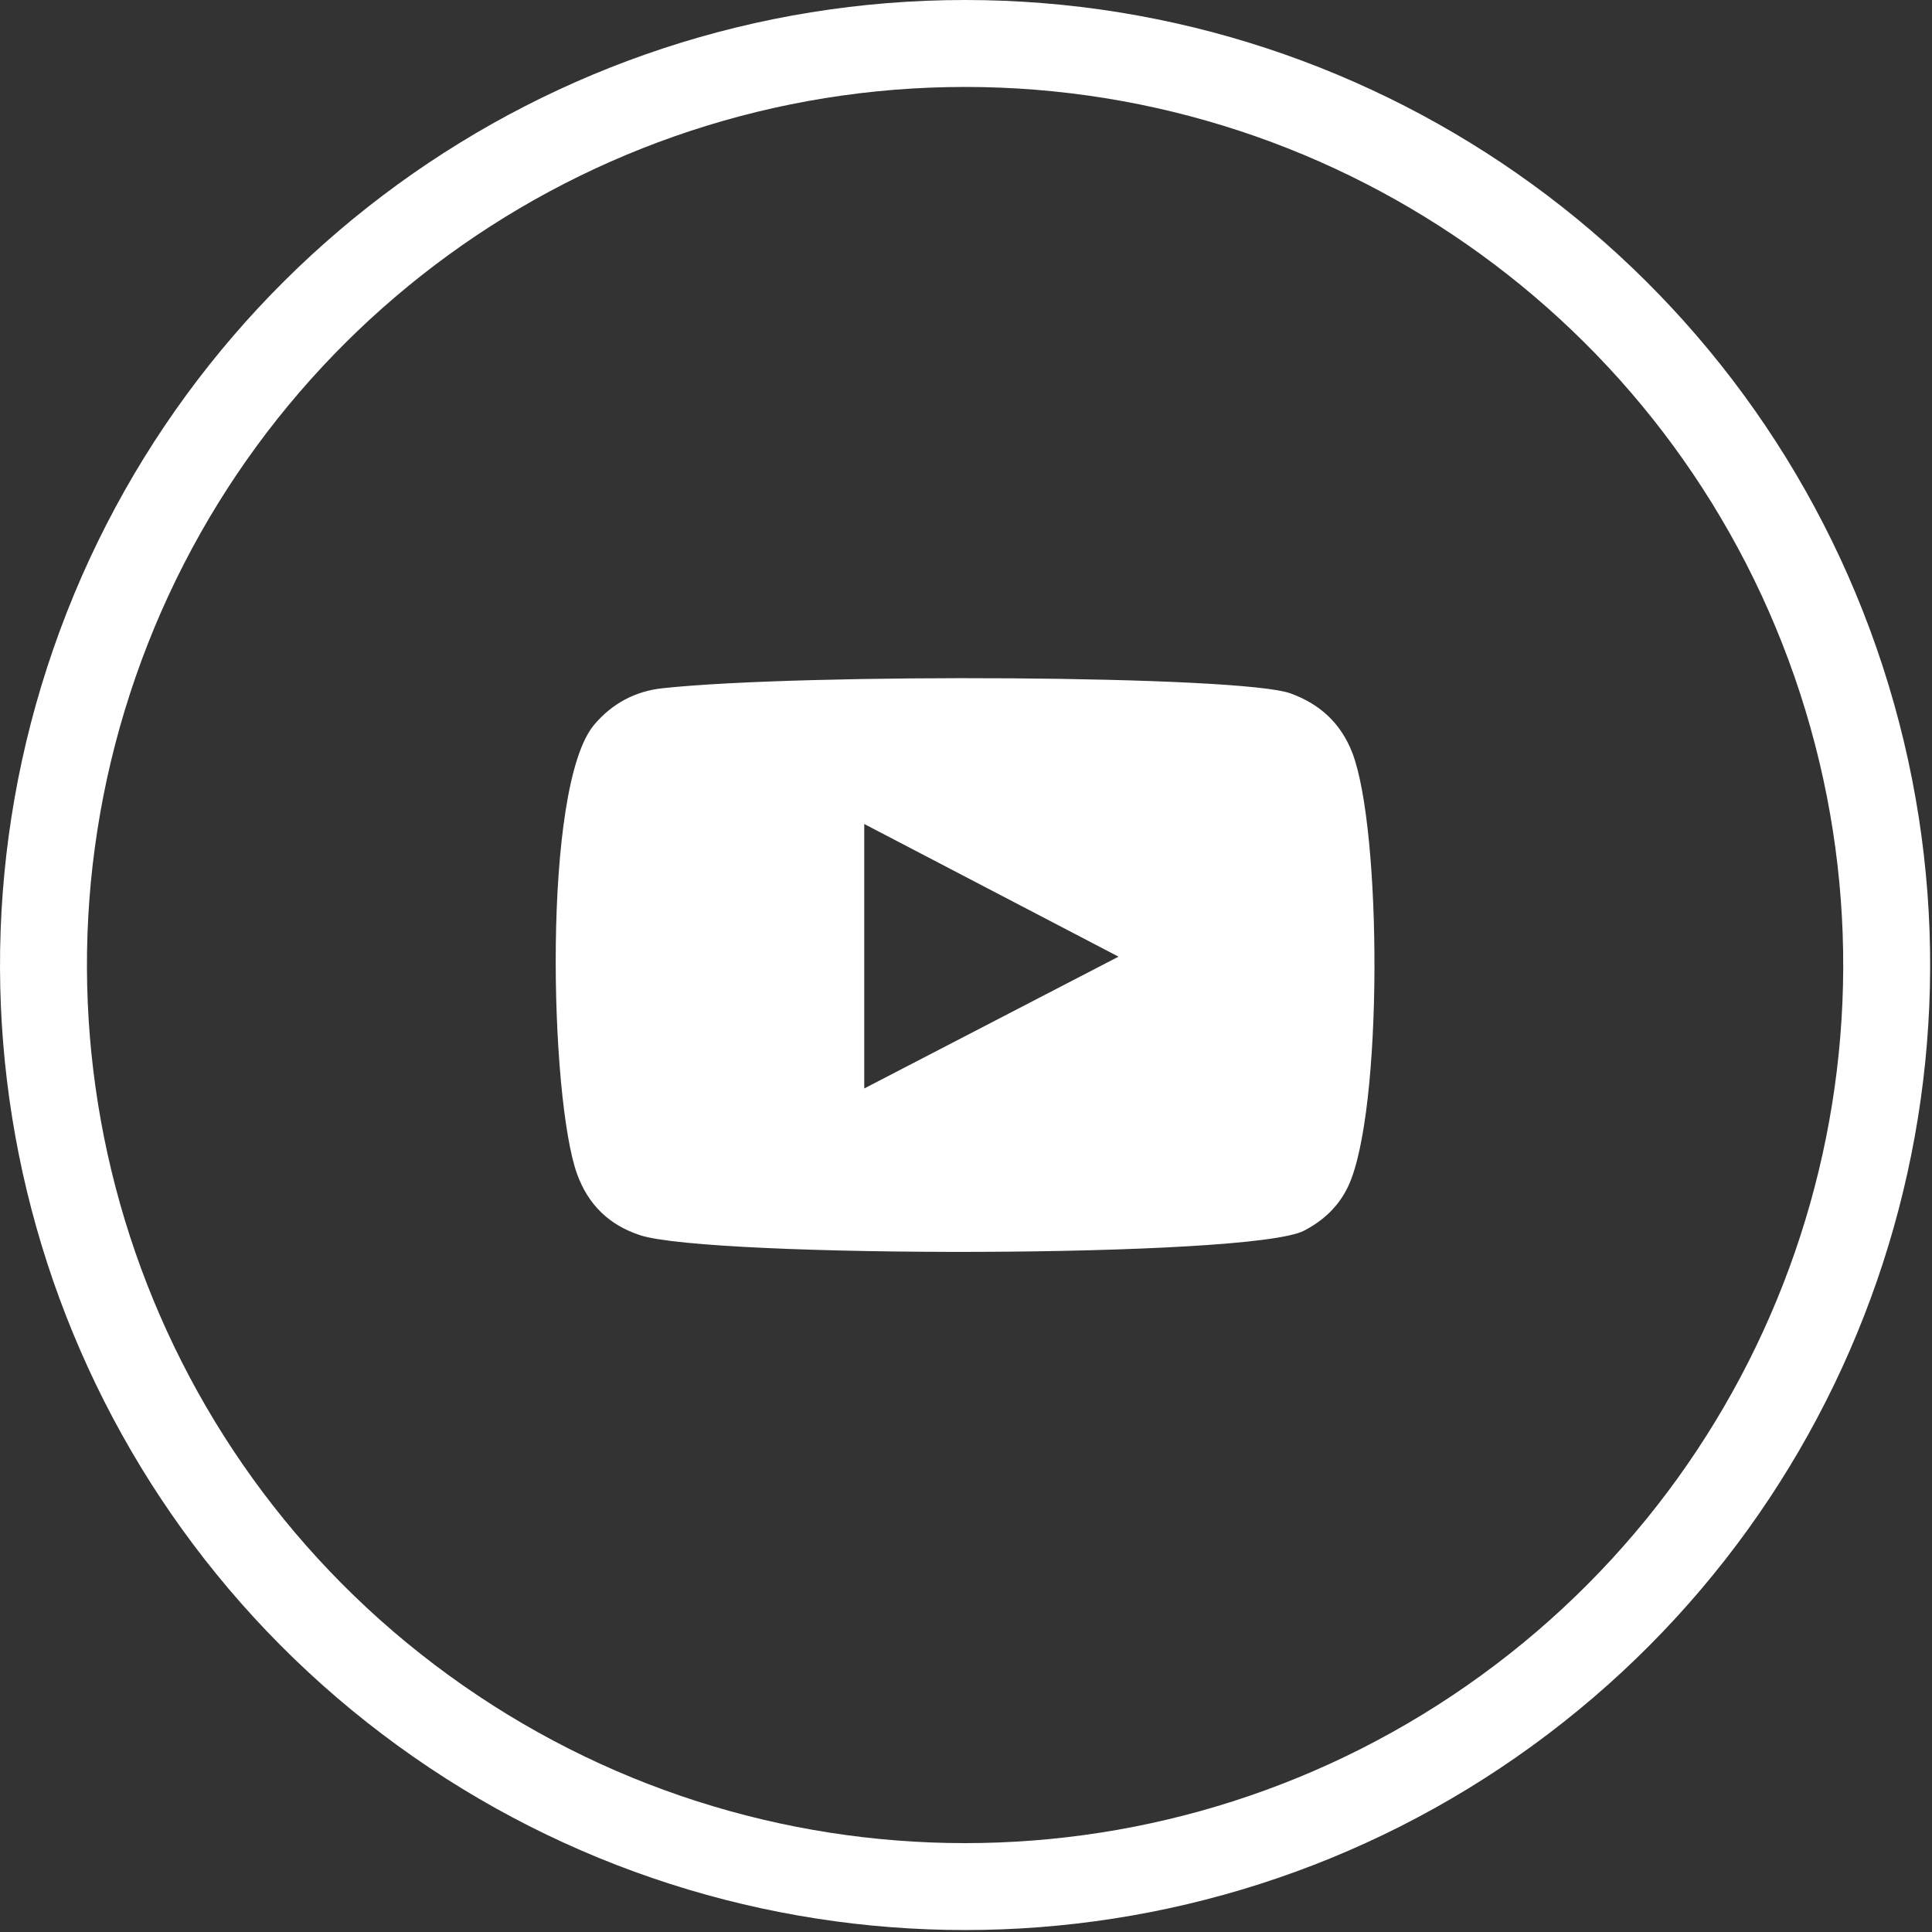 <?xml version="1.0" encoding="UTF-8" standalone="no"?><!DOCTYPE svg PUBLIC "-//W3C//DTD SVG 1.1//EN" "http://www.w3.org/Graphics/SVG/1.1/DTD/svg11.dtd"><svg width="100%" height="100%" viewBox="0 0 18 18" version="1.1" xmlns="http://www.w3.org/2000/svg" xmlns:xlink="http://www.w3.org/1999/xlink" xml:space="preserve" xmlns:serif="http://www.serif.com/" style="fill-rule:evenodd;clip-rule:evenodd;stroke-linejoin:round;stroke-miterlimit:1.414;"><rect x="0" y="0" width="18" height="18" fill="#333333" stroke="none"/><g><path d="M8.991,0.81c-3.544,0 -6.685,2.282 -7.78,5.653c-1.095,3.37 0.104,7.063 2.971,9.146c2.868,2.084 6.75,2.084 9.618,0c2.868,-2.083 4.067,-5.776 2.972,-9.146c-1.095,-3.371 -4.236,-5.653 -7.781,-5.653m8.551,5.402c1.204,3.705 -0.115,7.764 -3.266,10.053c-3.151,2.289 -7.418,2.289 -10.569,0c-3.152,-2.289 -4.47,-6.348 -3.266,-10.053c1.203,-3.704 4.656,-6.212 8.55,-6.212c3.895,0 7.347,2.508 8.551,6.212" style="fill:#fff;fill-rule:nonzero;"/><path d="M8.052,10.141c0.791,-0.41 1.575,-0.817 2.369,-1.228c-0.795,-0.415 -1.579,-0.824 -2.369,-1.236l0,2.464Zm-2.089,1.367c-0.288,-0.095 -0.482,-0.283 -0.586,-0.569c-0.254,-0.697 -0.329,-3.613 0.16,-4.188c0.166,-0.196 0.381,-0.312 0.637,-0.339c1.316,-0.141 5.381,-0.121 5.849,0.048c0.274,0.099 0.469,0.278 0.576,0.553c0.277,0.721 0.286,3.343 -0.037,4.037c-0.088,0.188 -0.231,0.322 -0.413,0.416c-0.49,0.258 -5.541,0.254 -6.186,0.042" style="fill:#fff;"/></g></svg>